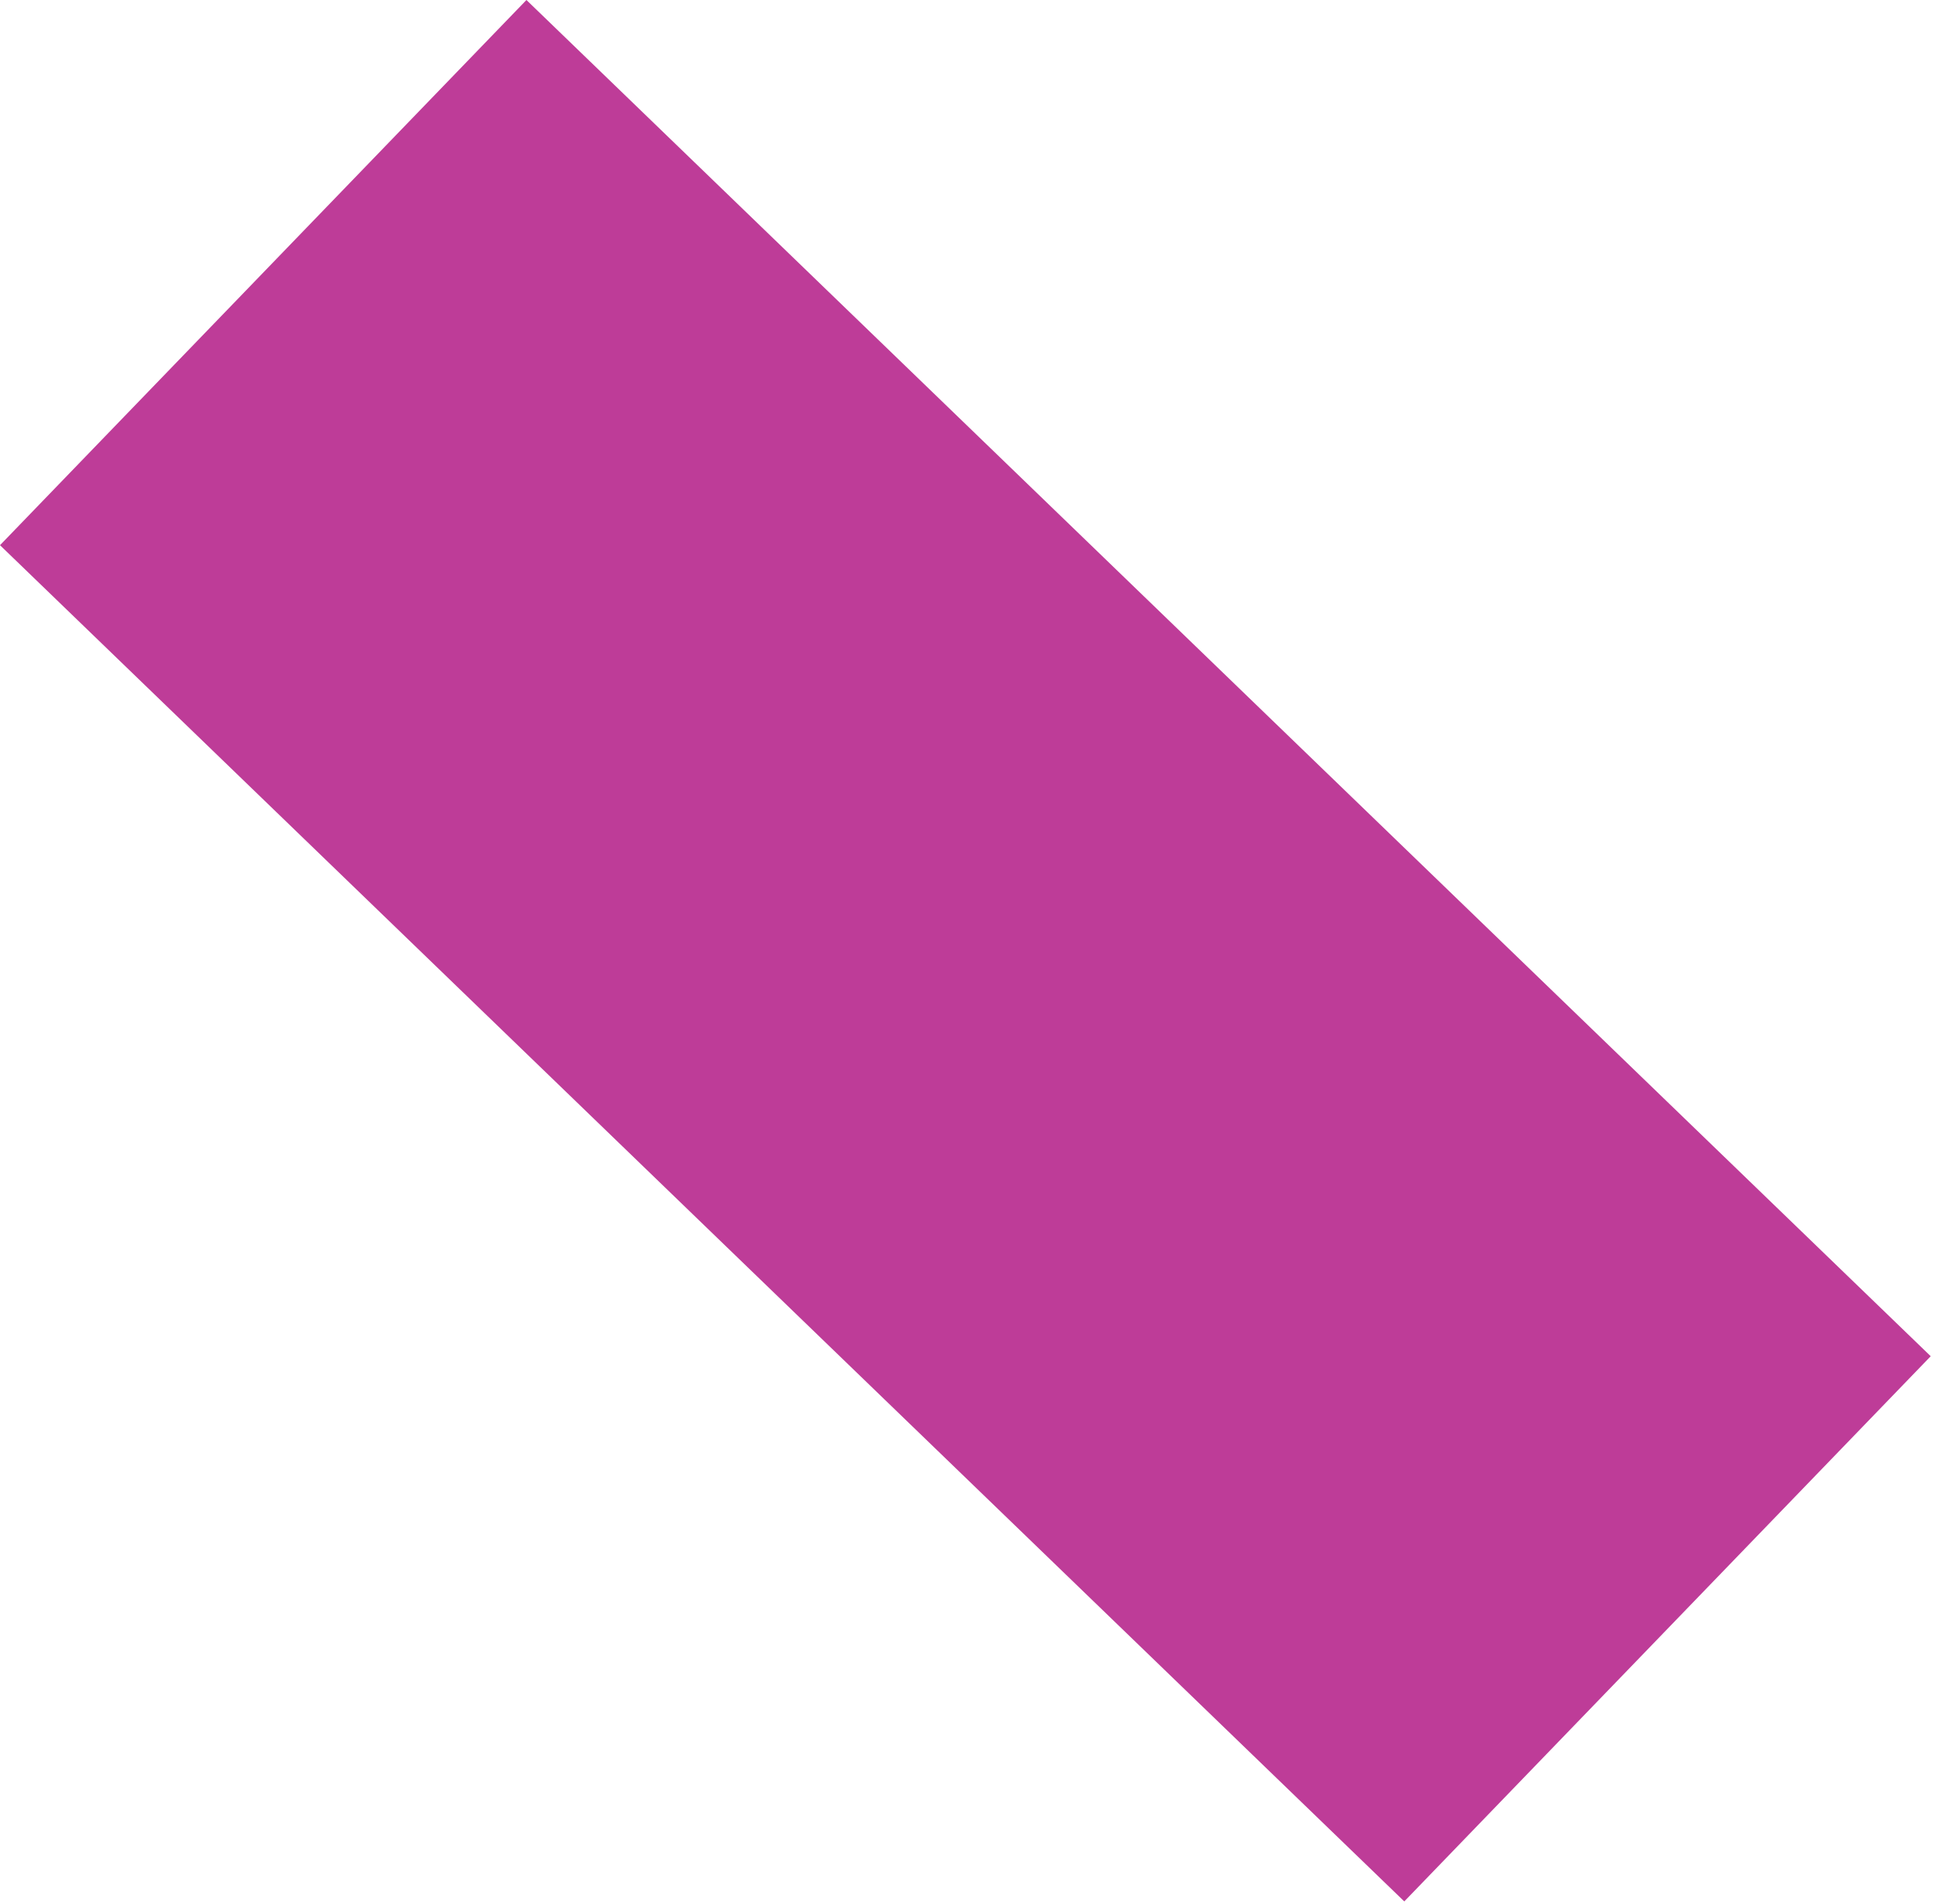 <?xml version="1.0" encoding="UTF-8"?>
<svg width="319px" height="314px" viewBox="0 0 319 314" version="1.1" xmlns="http://www.w3.org/2000/svg" xmlns:xlink="http://www.w3.org/1999/xlink">
    <!-- Generator: Sketch 50.2 (55047) - http://www.bohemiancoding.com/sketch -->
    <title>fragment-2</title>
    <desc>Created with Sketch.</desc>
    <defs></defs>
    <g id="Mainsite-Update" stroke="none" stroke-width="1" fill="none" fill-rule="evenodd">
        <g id="v2-Articles" transform="translate(-535, -48)" fill="#BE3C98">
            <rect id="fragment-2" transform="translate(694.23, 204.799) rotate(-136) translate(-694.23, -204.799) " x="533.23" y="142.299" width="322" height="125"></rect>
        </g>
    </g>
</svg>